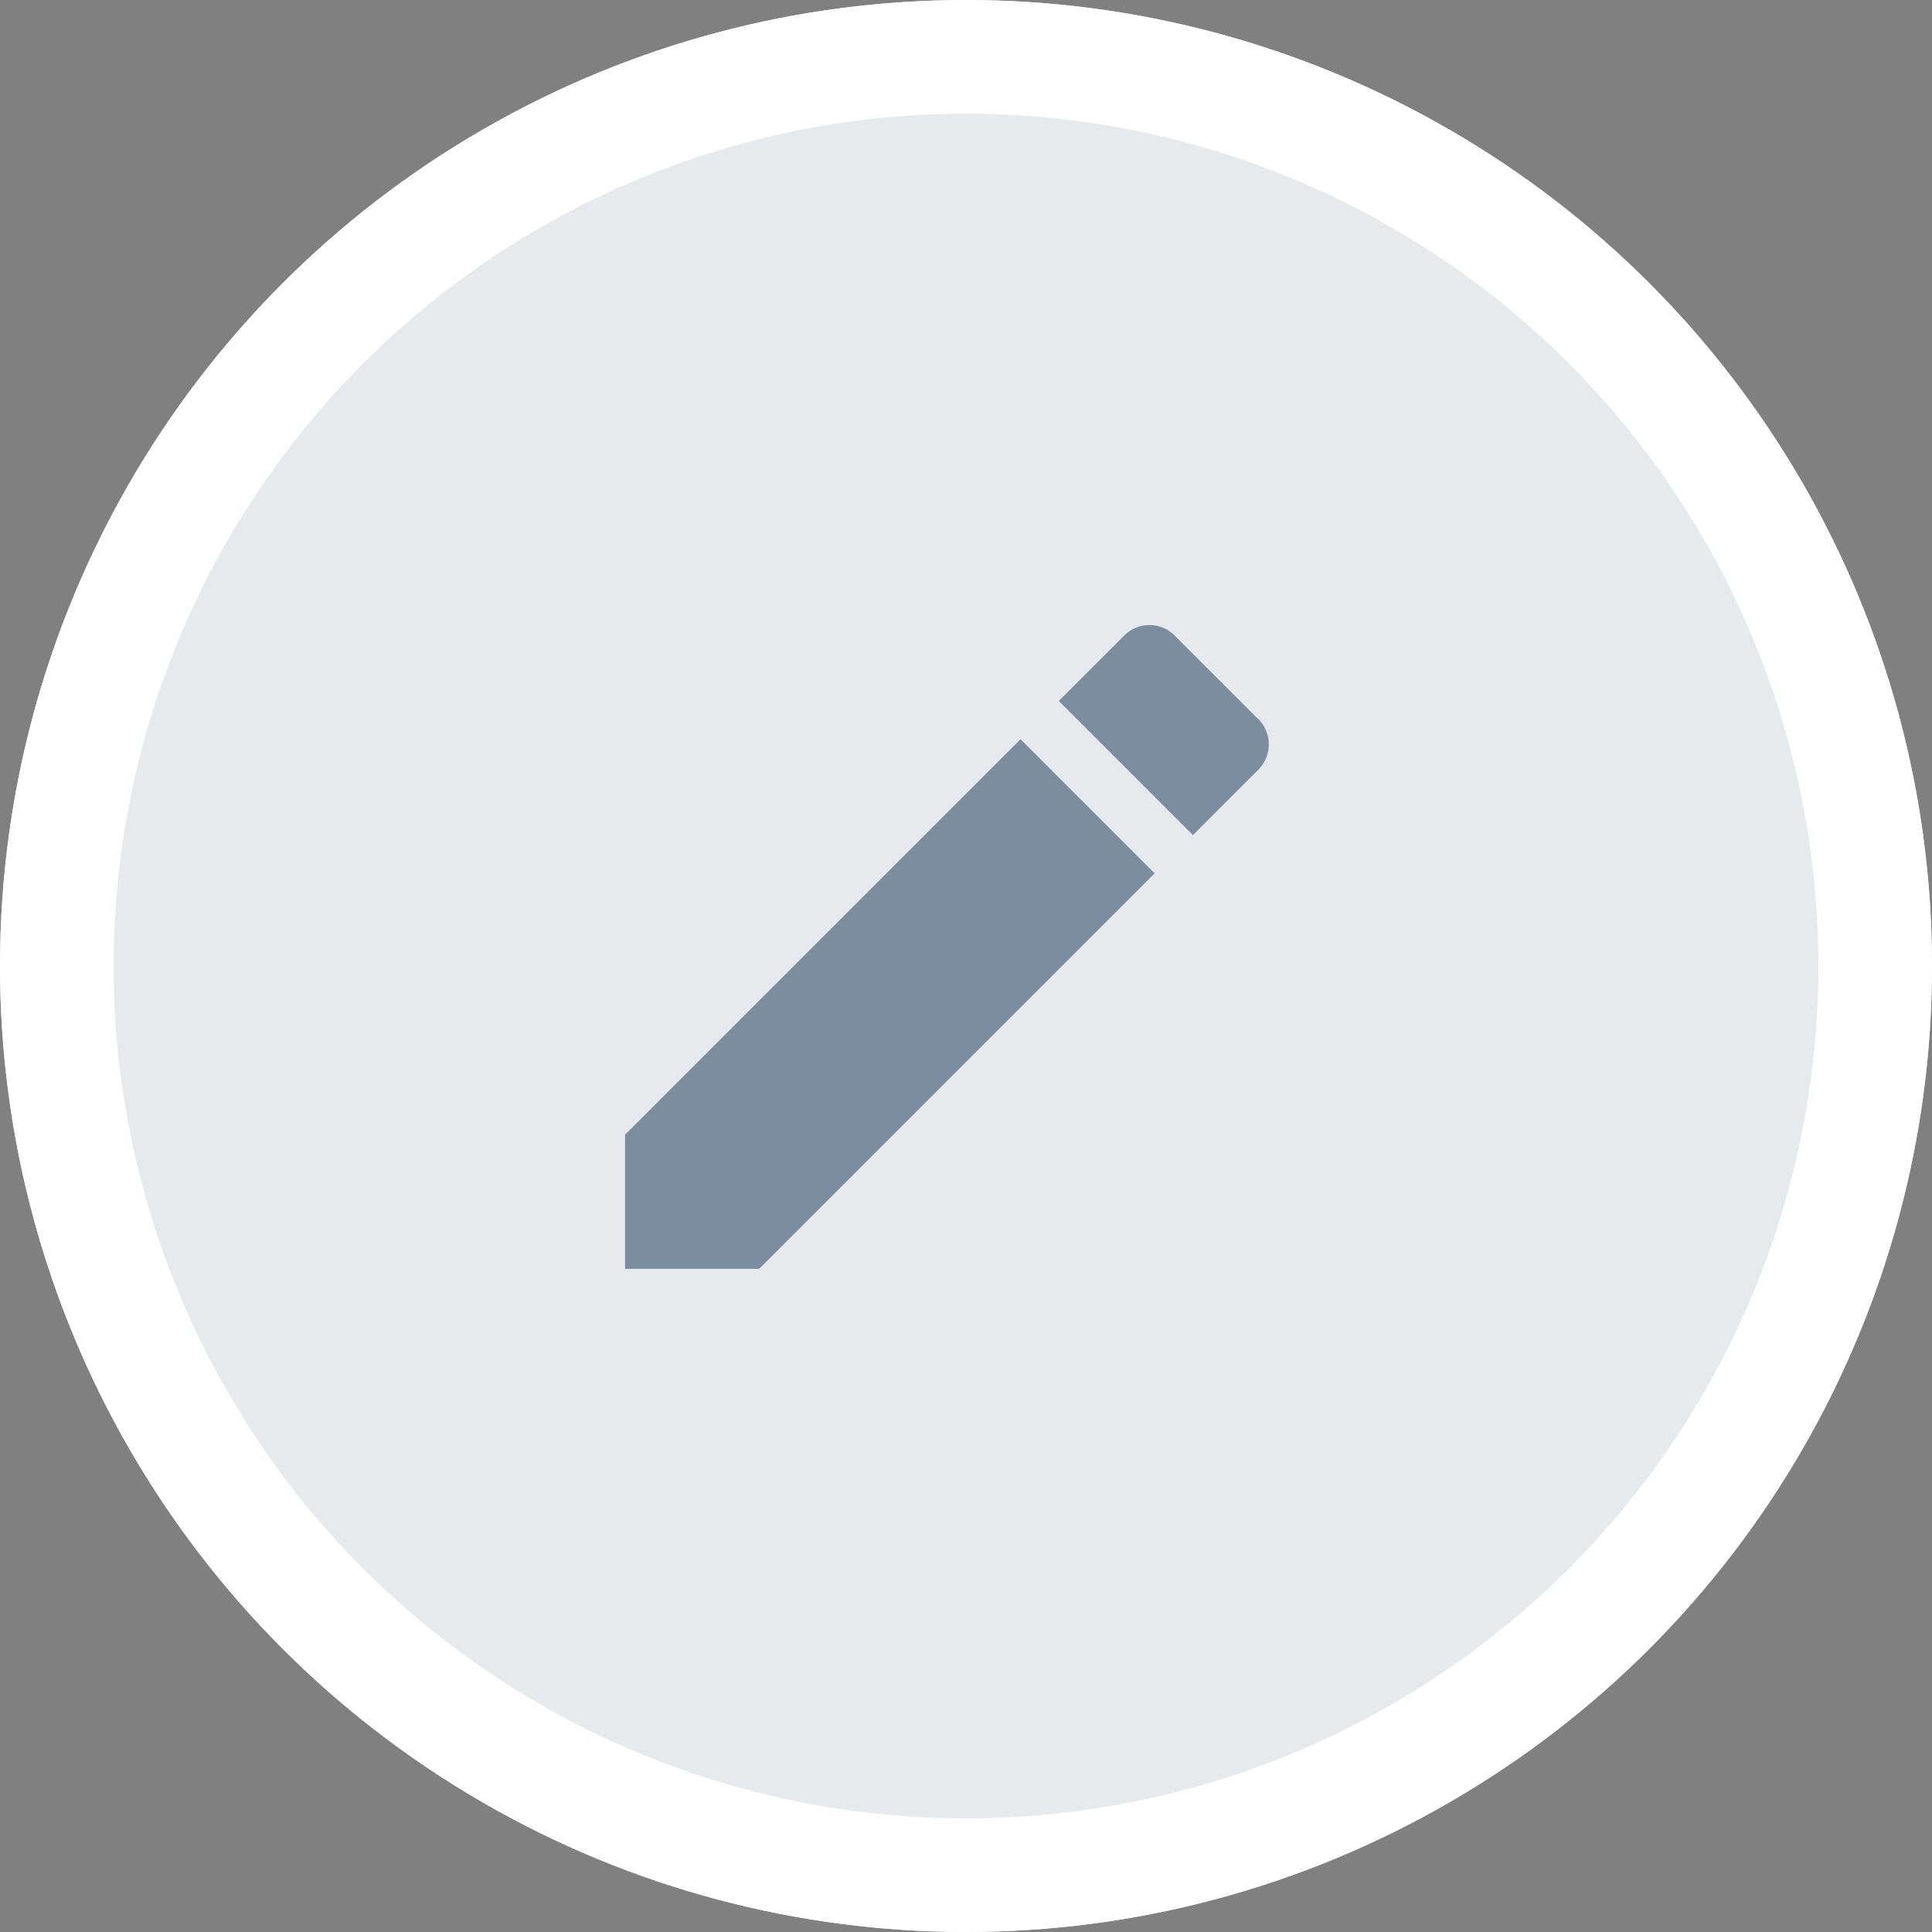 <svg xmlns="http://www.w3.org/2000/svg" width="34" height="34" viewBox="0 0 34 34">
  <rect x="0" y="0" width="34" height="34" fill="#808080" stroke="none"/>
  <g id="Group_2156" data-name="Group 2156" transform="translate(-575 -246)">
    <g id="Ellipse_57" data-name="Ellipse 57" transform="translate(575 246)" fill="#e6eaed" stroke="#fff" stroke-width="2">
      <circle cx="17" cy="17" r="17" stroke="none"/>
      <circle cx="17" cy="17" r="16" fill="none"/>
    </g>
    <path id="Icon_material-edit" data-name="Icon material-edit" d="M4.5,13.465v2.36H6.86l6.96-6.96-2.36-2.36ZM15.645,7.04a.627.627,0,0,0,0-.887L14.172,4.68a.627.627,0,0,0-.887,0L12.133,5.832l2.36,2.36Z" transform="translate(581.5 252.504)" fill="#103254" opacity="0.5"/>
  </g>
</svg>
